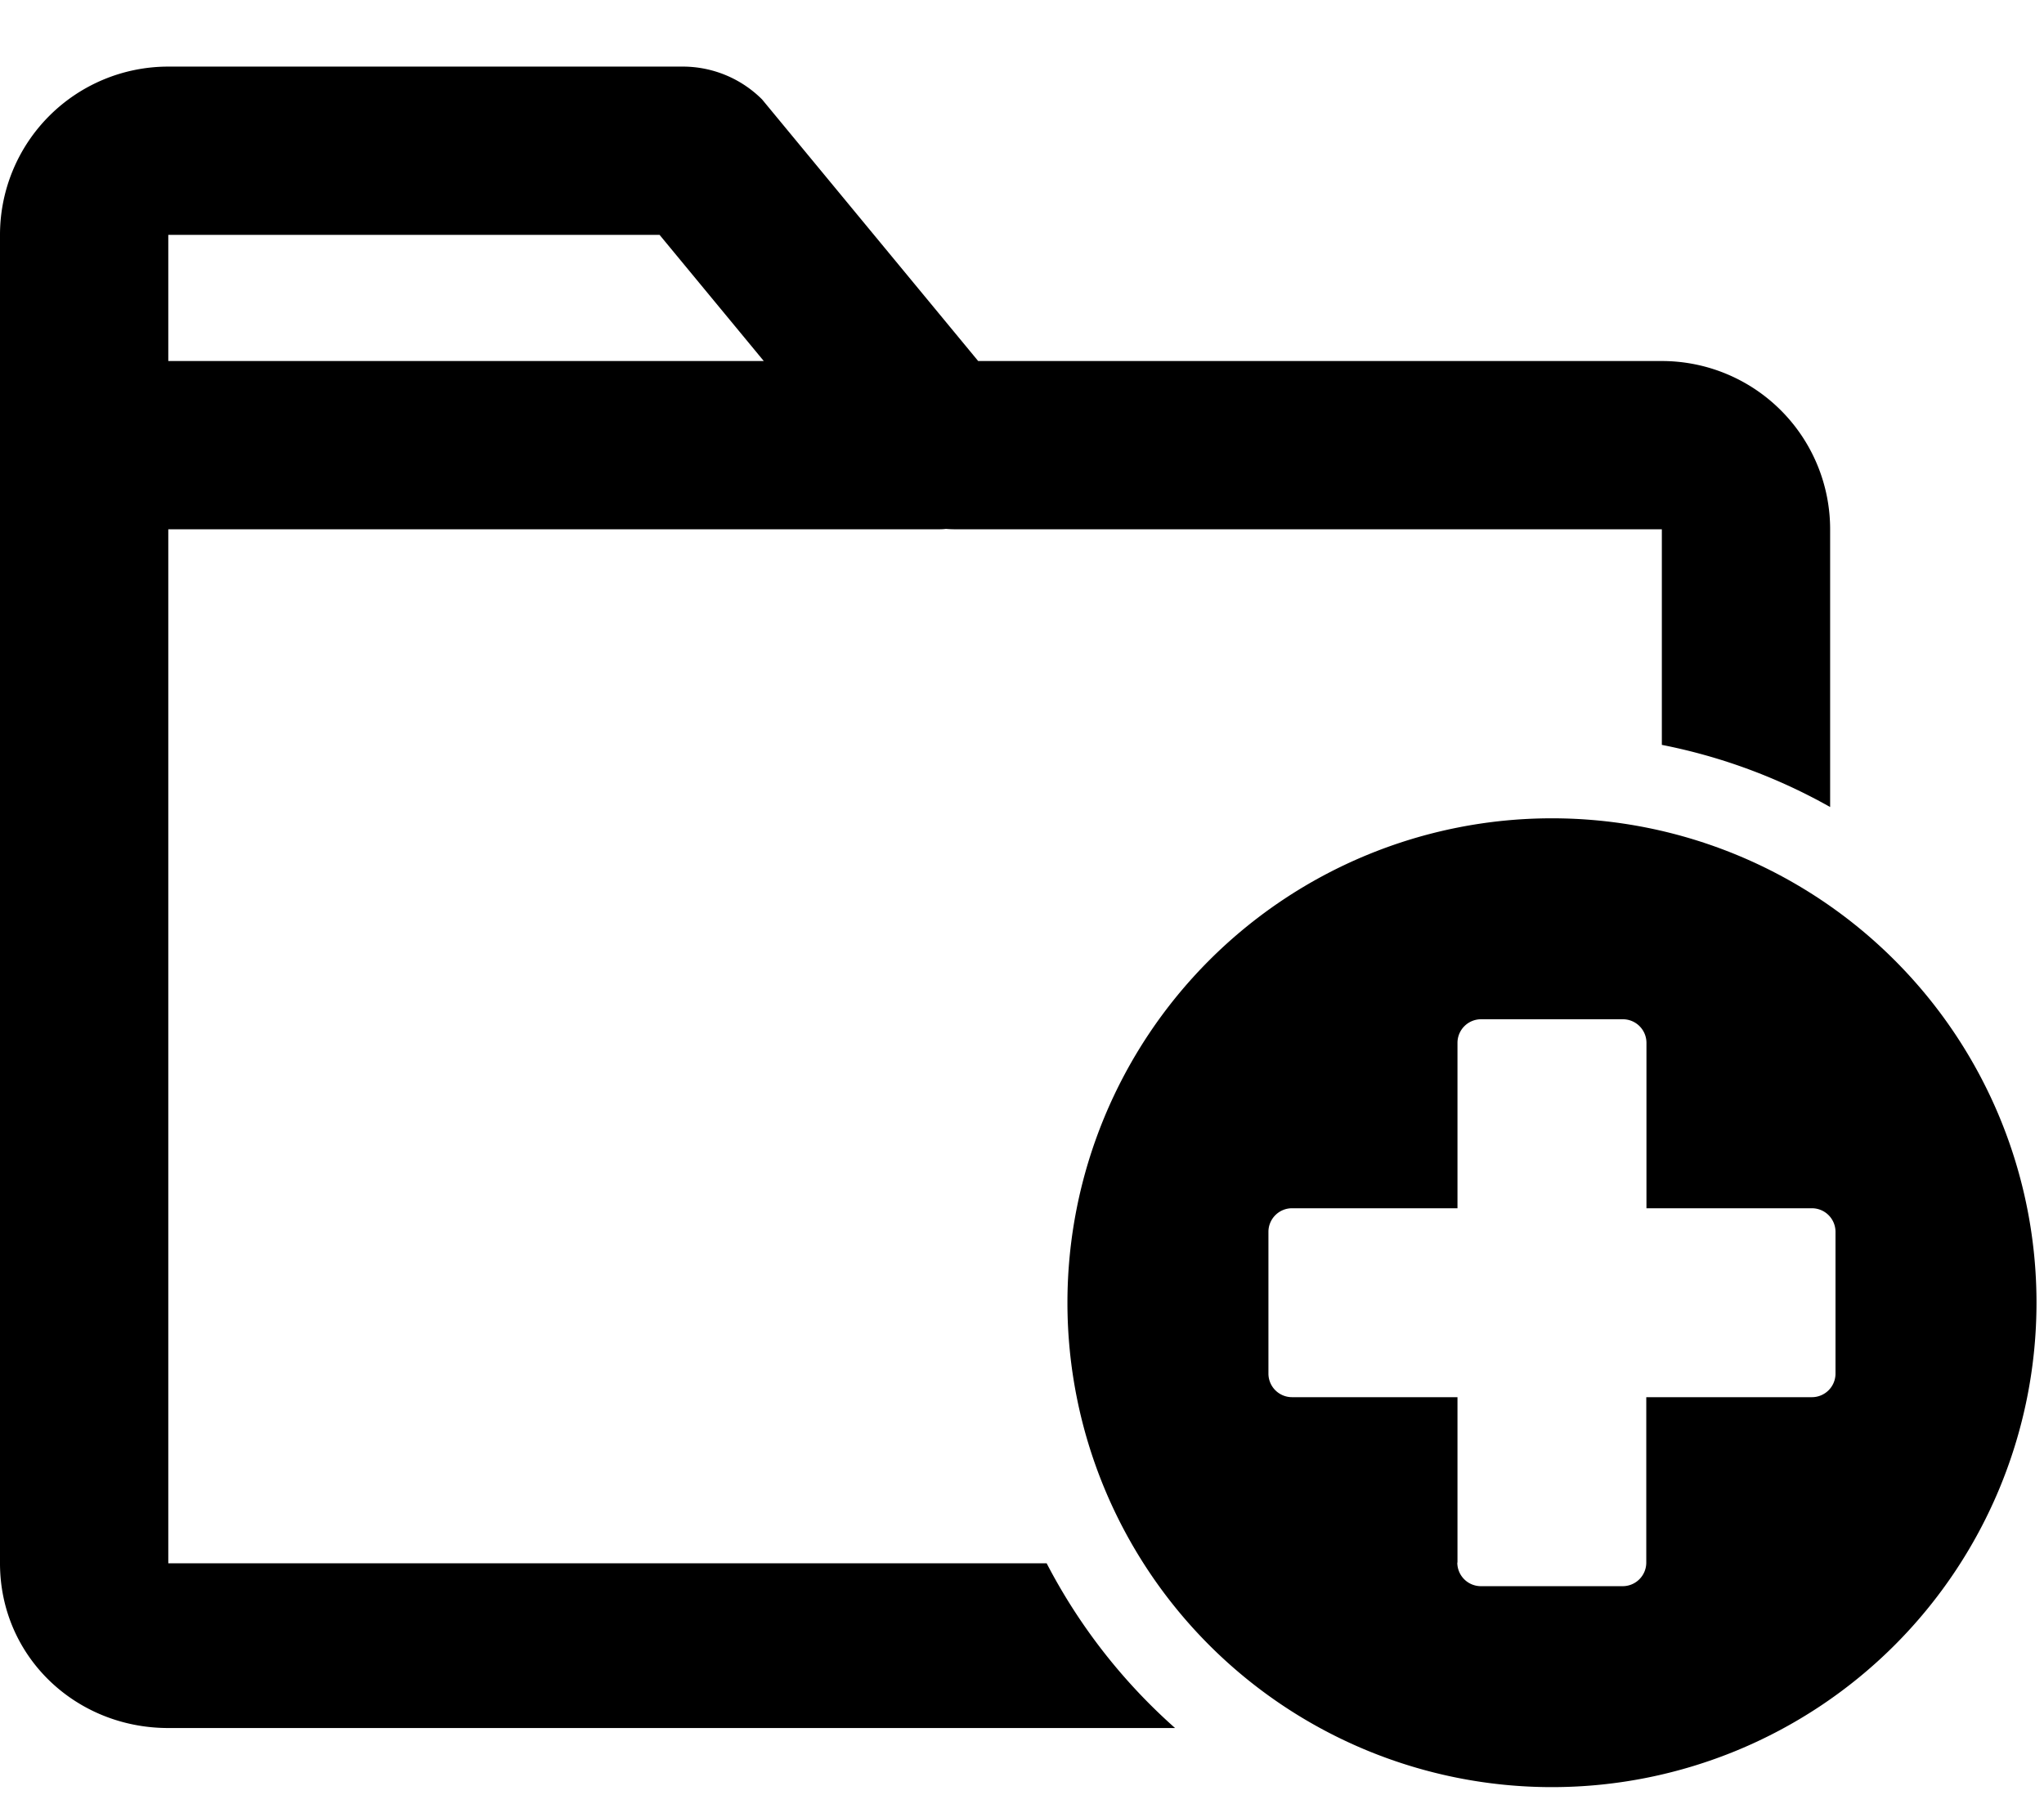 <svg xmlns="http://www.w3.org/2000/svg" viewBox="0 0 583 512" x="0" y="0" aria-hidden="true" focusable="false" role="img"><path d="M298.53,446H48V151H268a15.6,15.6,0,0,0,1.82-.11c.85.07,1.7.11,2.56.11H474v61.51a161,161,0,0,1,48,17.73V151a48,48,0,0,0-48-48H279L217.37,28.37A32,32,0,0,0,194.74,19H48A48,48,0,0,0,0,67V446c0,26.51,21.49,47,48,47H335.16A163.24,163.24,0,0,1,298.53,446ZM48,67H188.12l29.73,36H48ZM442.66,509.86a138.2,138.2,0,1,1,138.2-138.2A138.21,138.21,0,0,1,442.66,509.86Zm-27-64.06a6.73,6.73,0,0,0,6.73,6.73h40.44a6.73,6.73,0,0,0,6.73-6.73V398.61H516.8a6.73,6.73,0,0,0,6.73-6.73V351.44h0a6.73,6.73,0,0,0-6.73-6.73H469.61V297.52h0a6.73,6.73,0,0,0-6.73-6.73H422.44a6.73,6.73,0,0,0-6.73,6.73v47.19H368.52a6.73,6.73,0,0,0-6.73,6.73v40.44a6.73,6.73,0,0,0,6.73,6.73h47.19V445.8Z" fill="currentColor"/></svg>